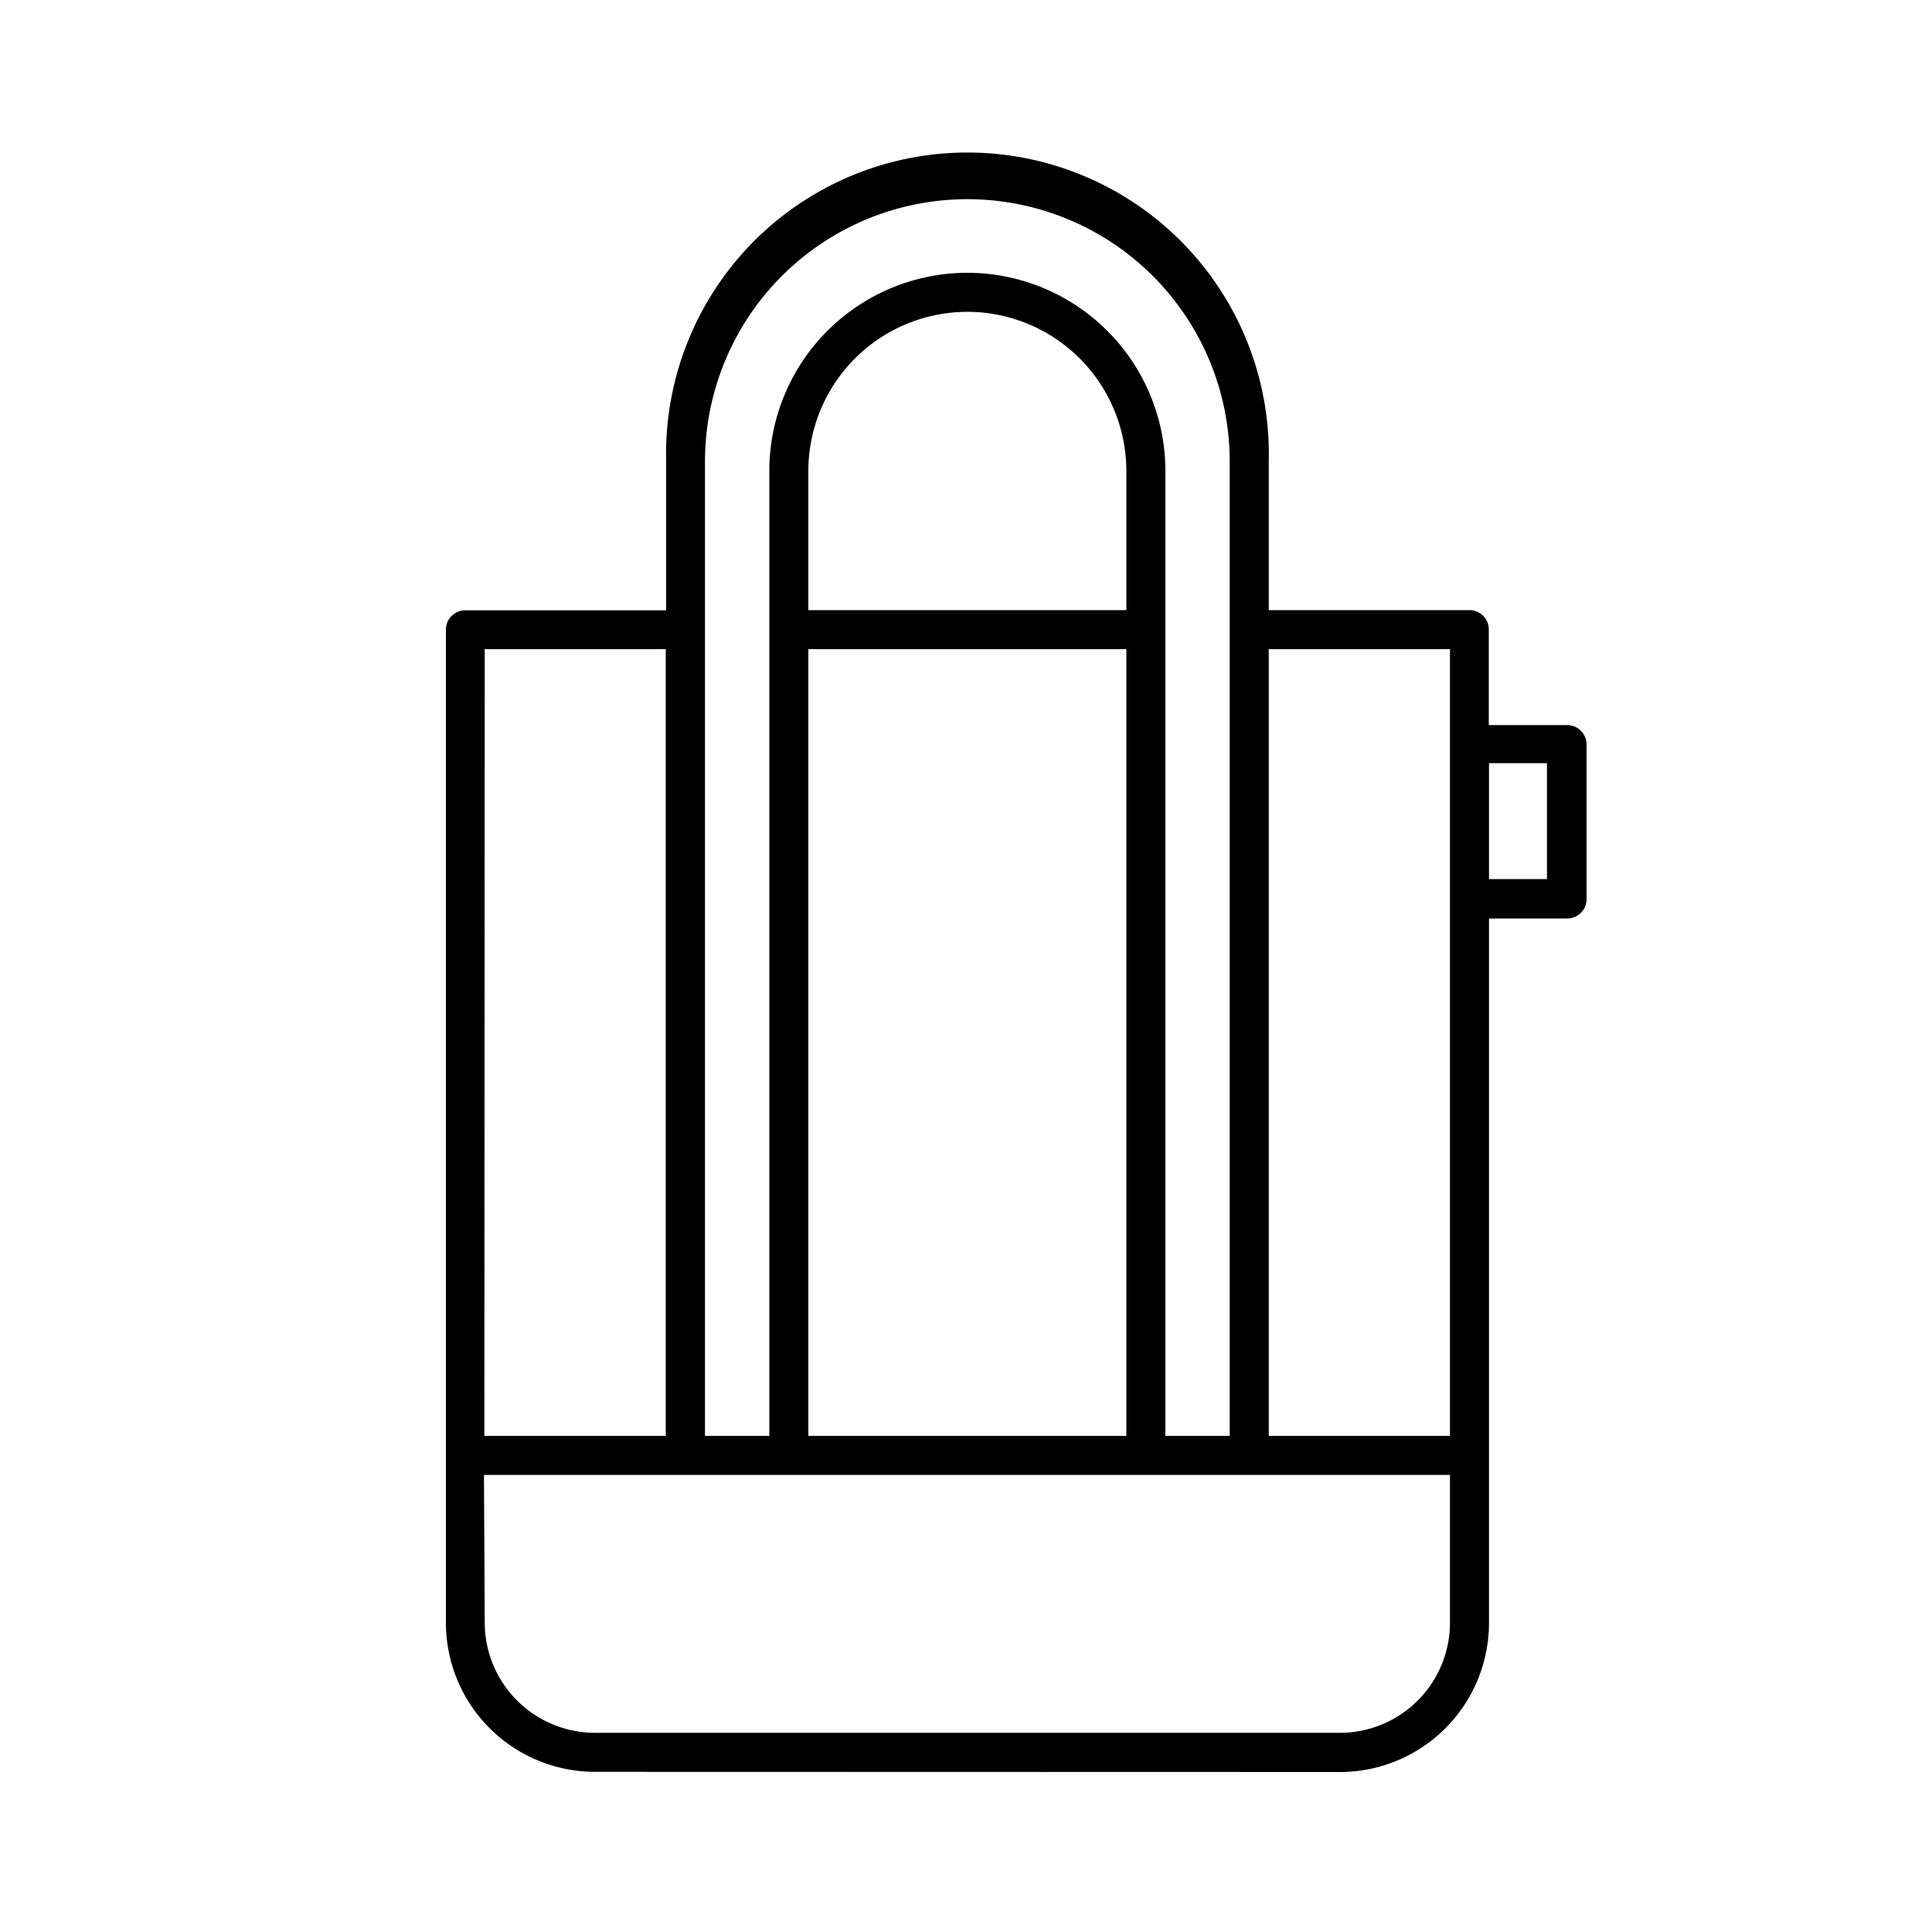 <svg id="Layer_1" data-name="Layer 1" xmlns="http://www.w3.org/2000/svg" xmlns:xlink="http://www.w3.org/1999/xlink" viewBox="0 0 100 100"><defs><style>.cls-1{fill:none;}.cls-2{clip-path:url(#clip-path);}</style><clipPath id="clip-path"><path class="cls-1" d="M77.67,274.39a8.87,8.87,0,0,0-7.87-1.33,10.41,10.41,0,0,0-7.12-5.13,9.48,9.48,0,0,0-10.93,6c-2.48,6.13,2.82,11.84,7.45,16.89,1.16,1.33,2.41,2.57,3.32,3.73a9.11,9.11,0,0,0-.75.91,10.58,10.58,0,0,0-2,6.79L43.89,276.79a4.36,4.36,0,0,0-6-1.41l-2.07,1.33-1.9-3.07a2.68,2.68,0,0,0-3.73-.82l-9.52,6a2.67,2.67,0,0,0-.82,3.72l1.9,3-2.07,1.25a4.43,4.43,0,0,0-1.41,6l20.62,33a4.43,4.43,0,0,0,6,1.41L47,326,48.86,329a2.67,2.67,0,0,0,3.72.83L62.19,324a2.69,2.69,0,0,0,.82-3.72l-1.9-3.07L63.18,316a4.43,4.43,0,0,0,1.41-6l-3.48-5.55.74-.17c0-.08-1-4.3,1.41-7.61a1.92,1.92,0,0,1,.33-.42c.83,1.25,1.24,2.32.91,3.23l1.74.5c.5-1.57-.08-3.23-1.32-5.05,2-1.41,4.8-2.15,8.44-2.32,4.39-.16,7.54-2.23,8.61-5.79C83.38,282.5,81.39,277.12,77.67,274.39Zm-56.55,7.2a1.08,1.08,0,0,1,.33-1.49l9.52-6a1.08,1.08,0,0,1,1.49.33l1.91,3.07L23,284.66Zm-.58,6.54-1.32,2.24A2.61,2.61,0,0,1,20.54,288.13Zm-.66,4.31,3.64-6.13,3.31-2.07L21,294.18Zm2,3.23,7.86-13.33L33,280.27l-10.1,17.14ZM23.94,299,36,278.45a33.16,33.16,0,0,1,3.23-2L25,300.72Zm37.67,22.1a1.08,1.08,0,0,1-.34,1.49l-9.52,6a1.08,1.08,0,0,1-1.49-.34l-1.9-3.06L59.78,318Zm.66-6.54,1.32-2.23A2.58,2.58,0,0,1,62.27,314.54Zm.66-4.22-3.64,6.13L56,318.52l5.87-9.94ZM60.86,307,53,320.34l-3.32,2.07,10.1-17.14Zm-2-3.23L46.79,324.23l-2.74,1.66a3.79,3.79,0,0,1-.58.24L57.71,302Zm-2.07-3.31L41.65,326.13a2.39,2.39,0,0,1-1.4-1.15l15.48-26.33Zm-2.07-3.23L39.25,323.57l-1.07-1.74L53.66,295.5Zm-2-3.31L37.26,320.26l-1.07-1.74,15.48-26.33Zm-2.07-3.23L35.2,317l-1.08-1.74L49.6,289Zm-2-3.23L33.13,313.72,32.05,312l15.48-26.33Zm-2.07-3.31L31.14,310.49l-1.08-1.74,15.48-26.33Zm-2.07-3.23L29.07,307.17,28,305.44l15.48-26.33ZM27.08,304,26,302.21l15.15-25.67a2.41,2.41,0,0,1,1.4,1.16Zm53.24-17.8c-.83,2.81-3.32,4.38-7,4.55a18.18,18.18,0,0,0-8.86,2.23c-.16.17-.41.25-.58.42-1-1.24-2.15-2.49-3.31-3.81-4.3-4.64-9.19-9.93-7.12-15a7.52,7.52,0,0,1,8.86-4.88,9,9,0,0,1,5.8,4.06,11.67,11.67,0,0,0-2.4,1.4,3.67,3.67,0,0,0-1.33,4.64c.75,1.74,2.4,2.82,3.89,2.48.91-.16,2.49-1.07,2.57-5a7.86,7.86,0,0,0-.33-2.49A7.07,7.07,0,0,1,76.67,276,9.8,9.8,0,0,1,80.32,286.15ZM68.81,275.38a7.29,7.29,0,0,1,.25,1.91c0,2.23-.58,3.14-1.08,3.23s-1.41-.5-1.82-1.49a1.81,1.81,0,0,1,.66-2.41l.75-.49A3.15,3.15,0,0,1,68.81,275.38Z"/></clipPath></defs><title>bags</title><path d="M30.79,91.71A7.72,7.72,0,0,1,23.08,84V32.59a1,1,0,0,1,1-1H34.48V23.89a15.6,15.6,0,1,1,31.19,0v7.69H76.06a1,1,0,0,1,1,1v4.95h4.05a1,1,0,0,1,.71.29,1,1,0,0,1,.3.72v8a1,1,0,0,1-1,1H77.07V84a7.72,7.72,0,0,1-7.72,7.72ZM25.09,84a5.71,5.71,0,0,0,5.69,5.69H69.35a5.7,5.7,0,0,0,5.7-5.7V76.34h-50Zm16.75-9.68H58.3V33.6H41.84Zm23.83,0h9.38V33.6H65.67Zm-15.6-60.2A10.26,10.26,0,0,1,60.32,24.37V74.32h3.33V23.89a13.58,13.58,0,0,0-27.16,0V74.32h3.33V24.37A10.26,10.26,0,0,1,50.07,14.12Zm-25,60.2h9.39V33.6H25.09Zm52-28.82h3v-6h-3Zm-27-29.36a8.24,8.24,0,0,0-8.23,8.23v7.21H58.3V24.37A8.24,8.24,0,0,0,50.07,16.14Z"/></svg>